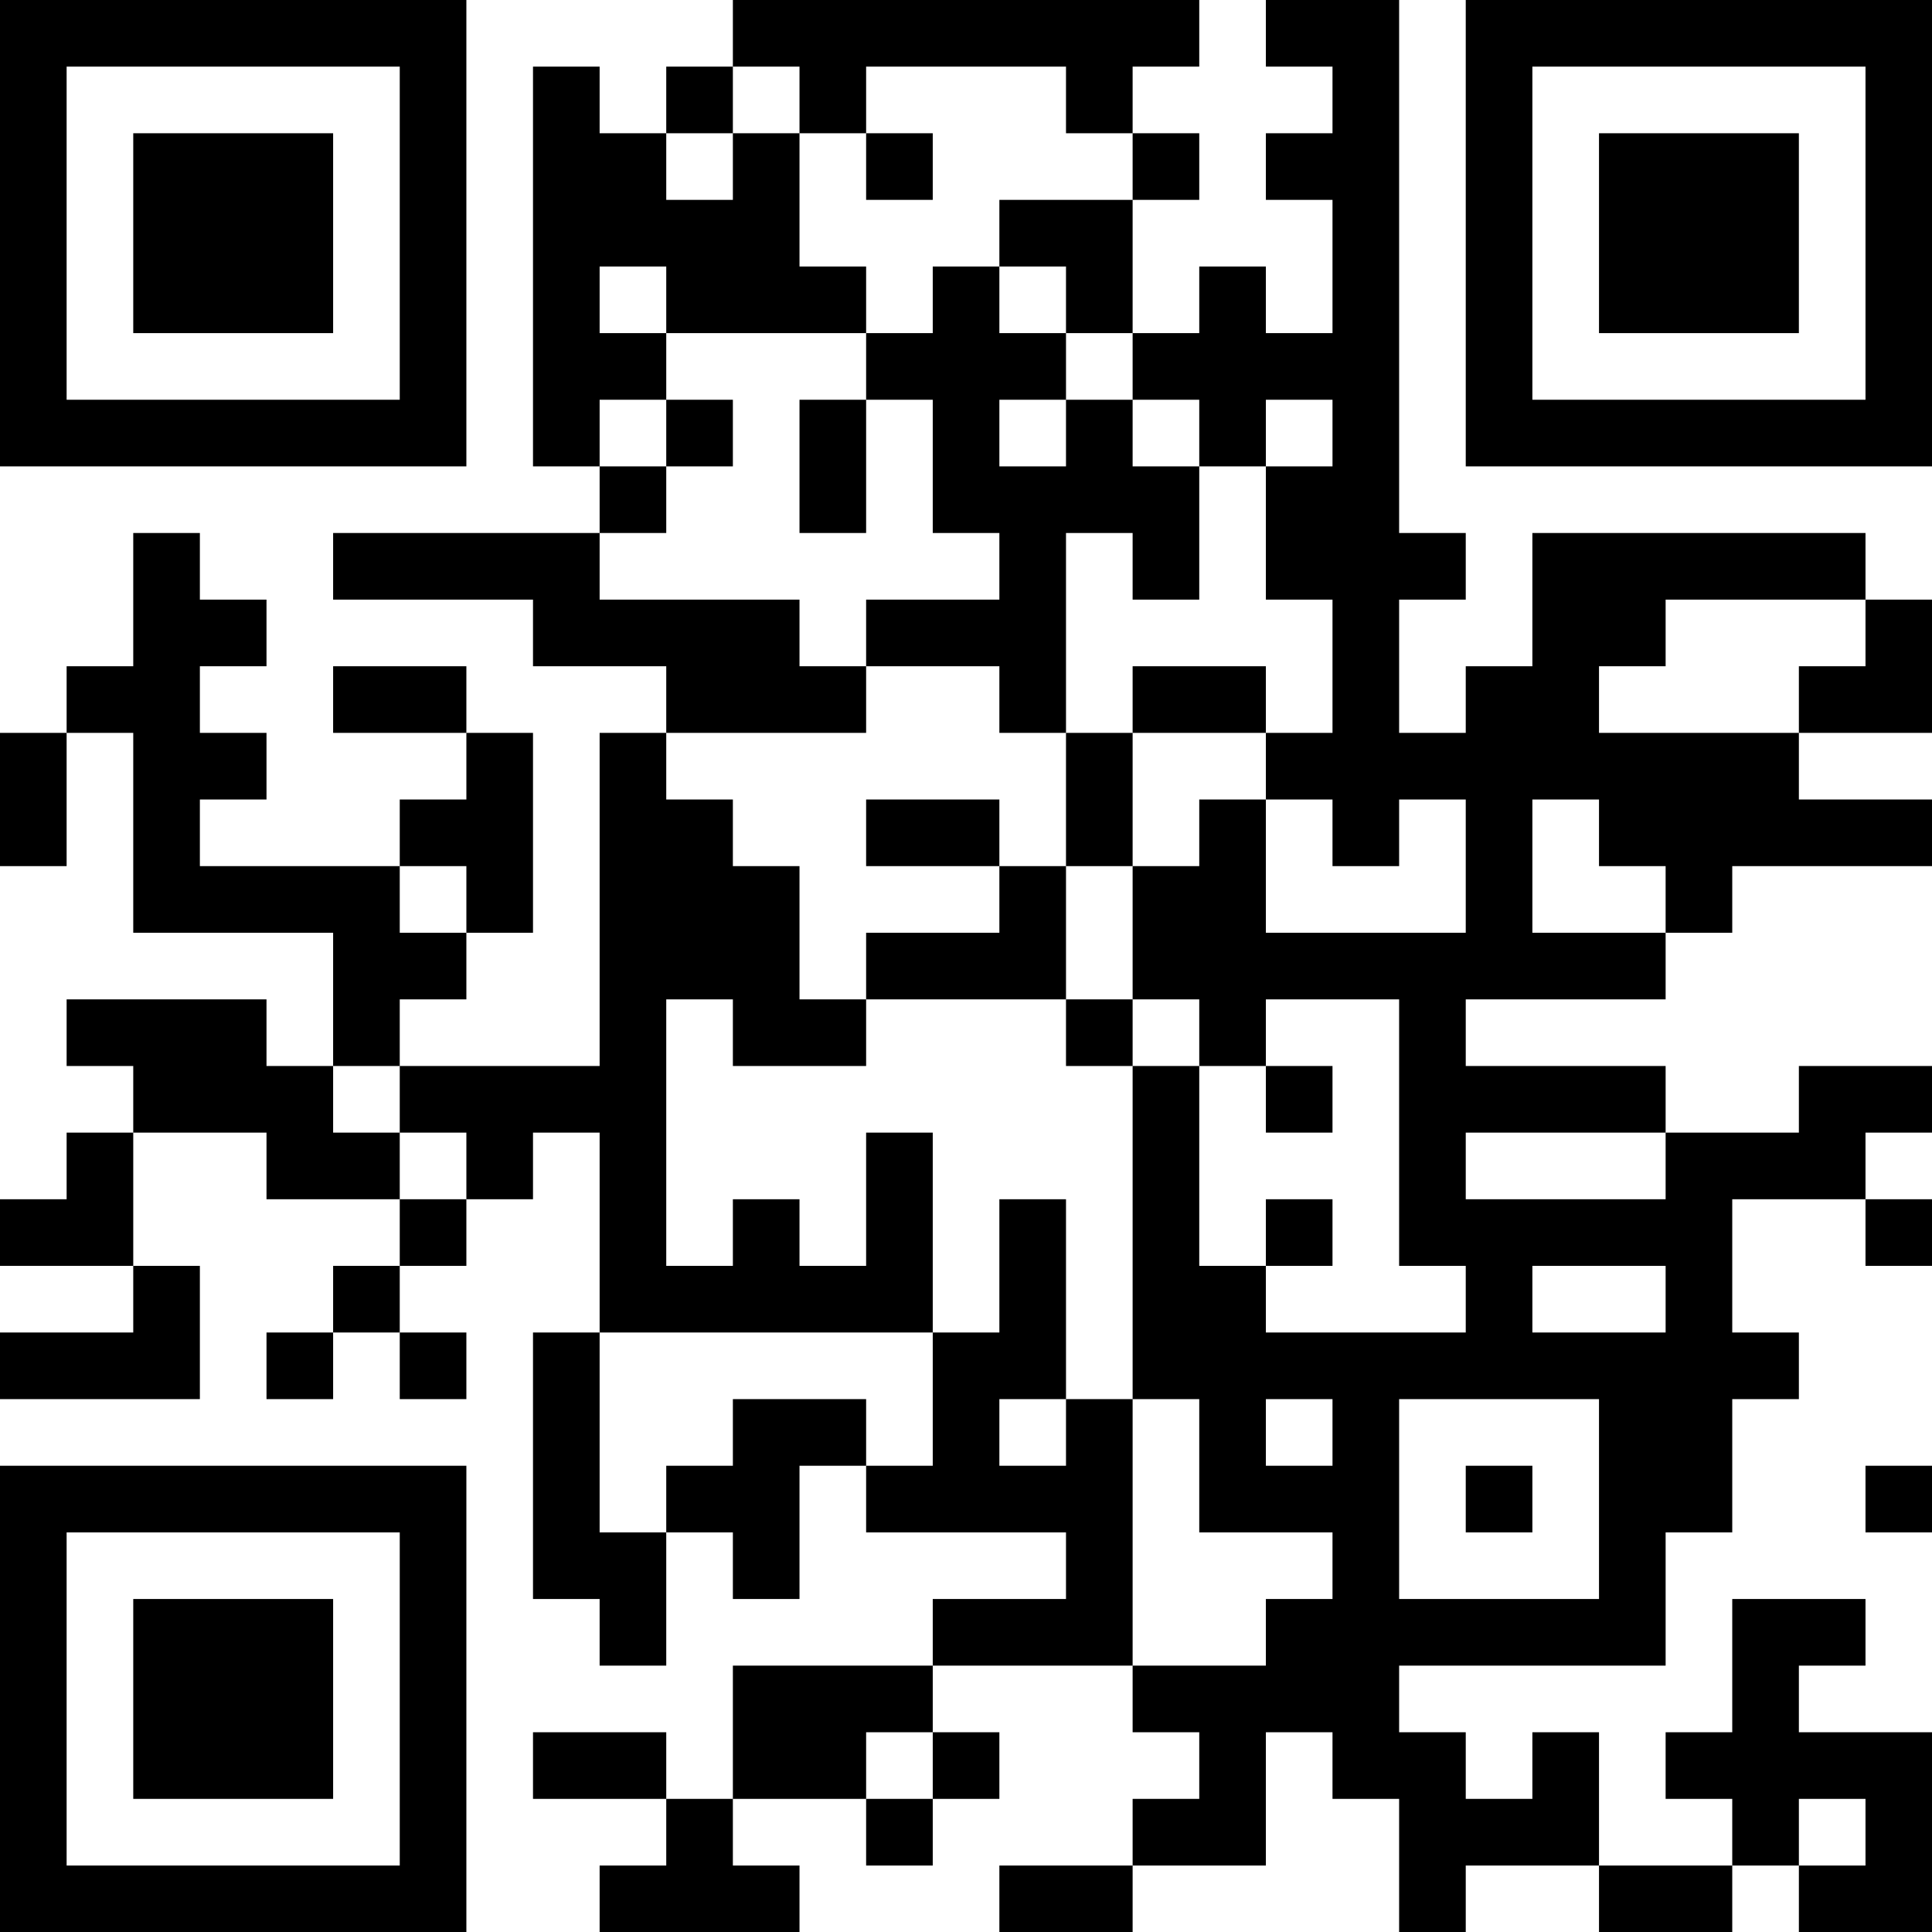<?xml version="1.0" encoding="UTF-8"?>
<svg xmlns="http://www.w3.org/2000/svg" version="1.1" width="200" height="200" viewBox="0 0 200 200"><rect x="0" y="0" width="200" height="200" fill="#ffffff"/><g transform="scale(6.897)"><g transform="translate(0,0)"><path fill-rule="evenodd" d="M11 0L11 1L10 1L10 2L9 2L9 1L8 1L8 7L9 7L9 8L5 8L5 9L8 9L8 10L10 10L10 11L9 11L9 16L6 16L6 15L7 15L7 14L8 14L8 11L7 11L7 10L5 10L5 11L7 11L7 12L6 12L6 13L3 13L3 12L4 12L4 11L3 11L3 10L4 10L4 9L3 9L3 8L2 8L2 10L1 10L1 11L0 11L0 13L1 13L1 11L2 11L2 14L5 14L5 16L4 16L4 15L1 15L1 16L2 16L2 17L1 17L1 18L0 18L0 19L2 19L2 20L0 20L0 21L3 21L3 19L2 19L2 17L4 17L4 18L6 18L6 19L5 19L5 20L4 20L4 21L5 21L5 20L6 20L6 21L7 21L7 20L6 20L6 19L7 19L7 18L8 18L8 17L9 17L9 20L8 20L8 24L9 24L9 25L10 25L10 23L11 23L11 24L12 24L12 22L13 22L13 23L16 23L16 24L14 24L14 25L11 25L11 27L10 27L10 26L8 26L8 27L10 27L10 28L9 28L9 29L12 29L12 28L11 28L11 27L13 27L13 28L14 28L14 27L15 27L15 26L14 26L14 25L17 25L17 26L18 26L18 27L17 27L17 28L15 28L15 29L17 29L17 28L19 28L19 26L20 26L20 27L21 27L21 29L22 29L22 28L24 28L24 29L26 29L26 28L27 28L27 29L29 29L29 26L27 26L27 25L28 25L28 24L26 24L26 26L25 26L25 27L26 27L26 28L24 28L24 26L23 26L23 27L22 27L22 26L21 26L21 25L25 25L25 23L26 23L26 21L27 21L27 20L26 20L26 18L28 18L28 19L29 19L29 18L28 18L28 17L29 17L29 16L27 16L27 17L25 17L25 16L22 16L22 15L25 15L25 14L26 14L26 13L29 13L29 12L27 12L27 11L29 11L29 9L28 9L28 8L23 8L23 10L22 10L22 11L21 11L21 9L22 9L22 8L21 8L21 0L19 0L19 1L20 1L20 2L19 2L19 3L20 3L20 5L19 5L19 4L18 4L18 5L17 5L17 3L18 3L18 2L17 2L17 1L18 1L18 0ZM11 1L11 2L10 2L10 3L11 3L11 2L12 2L12 4L13 4L13 5L10 5L10 4L9 4L9 5L10 5L10 6L9 6L9 7L10 7L10 8L9 8L9 9L12 9L12 10L13 10L13 11L10 11L10 12L11 12L11 13L12 13L12 15L13 15L13 16L11 16L11 15L10 15L10 19L11 19L11 18L12 18L12 19L13 19L13 17L14 17L14 20L9 20L9 23L10 23L10 22L11 22L11 21L13 21L13 22L14 22L14 20L15 20L15 18L16 18L16 21L15 21L15 22L16 22L16 21L17 21L17 25L19 25L19 24L20 24L20 23L18 23L18 21L17 21L17 16L18 16L18 19L19 19L19 20L22 20L22 19L21 19L21 15L19 15L19 16L18 16L18 15L17 15L17 13L18 13L18 12L19 12L19 14L22 14L22 12L21 12L21 13L20 13L20 12L19 12L19 11L20 11L20 9L19 9L19 7L20 7L20 6L19 6L19 7L18 7L18 6L17 6L17 5L16 5L16 4L15 4L15 3L17 3L17 2L16 2L16 1L13 1L13 2L12 2L12 1ZM13 2L13 3L14 3L14 2ZM14 4L14 5L13 5L13 6L12 6L12 8L13 8L13 6L14 6L14 8L15 8L15 9L13 9L13 10L15 10L15 11L16 11L16 13L15 13L15 12L13 12L13 13L15 13L15 14L13 14L13 15L16 15L16 16L17 16L17 15L16 15L16 13L17 13L17 11L19 11L19 10L17 10L17 11L16 11L16 8L17 8L17 9L18 9L18 7L17 7L17 6L16 6L16 5L15 5L15 4ZM10 6L10 7L11 7L11 6ZM15 6L15 7L16 7L16 6ZM25 9L25 10L24 10L24 11L27 11L27 10L28 10L28 9ZM23 12L23 14L25 14L25 13L24 13L24 12ZM6 13L6 14L7 14L7 13ZM5 16L5 17L6 17L6 18L7 18L7 17L6 17L6 16ZM19 16L19 17L20 17L20 16ZM22 17L22 18L25 18L25 17ZM19 18L19 19L20 19L20 18ZM23 19L23 20L25 20L25 19ZM19 21L19 22L20 22L20 21ZM21 21L21 24L24 24L24 21ZM22 22L22 23L23 23L23 22ZM28 22L28 23L29 23L29 22ZM13 26L13 27L14 27L14 26ZM27 27L27 28L28 28L28 27ZM0 0L0 7L7 7L7 0ZM1 1L1 6L6 6L6 1ZM2 2L2 5L5 5L5 2ZM22 0L22 7L29 7L29 0ZM23 1L23 6L28 6L28 1ZM24 2L24 5L27 5L27 2ZM0 22L0 29L7 29L7 22ZM1 23L1 28L6 28L6 23ZM2 24L2 27L5 27L5 24Z" fill="#000000"/></g></g></svg>

